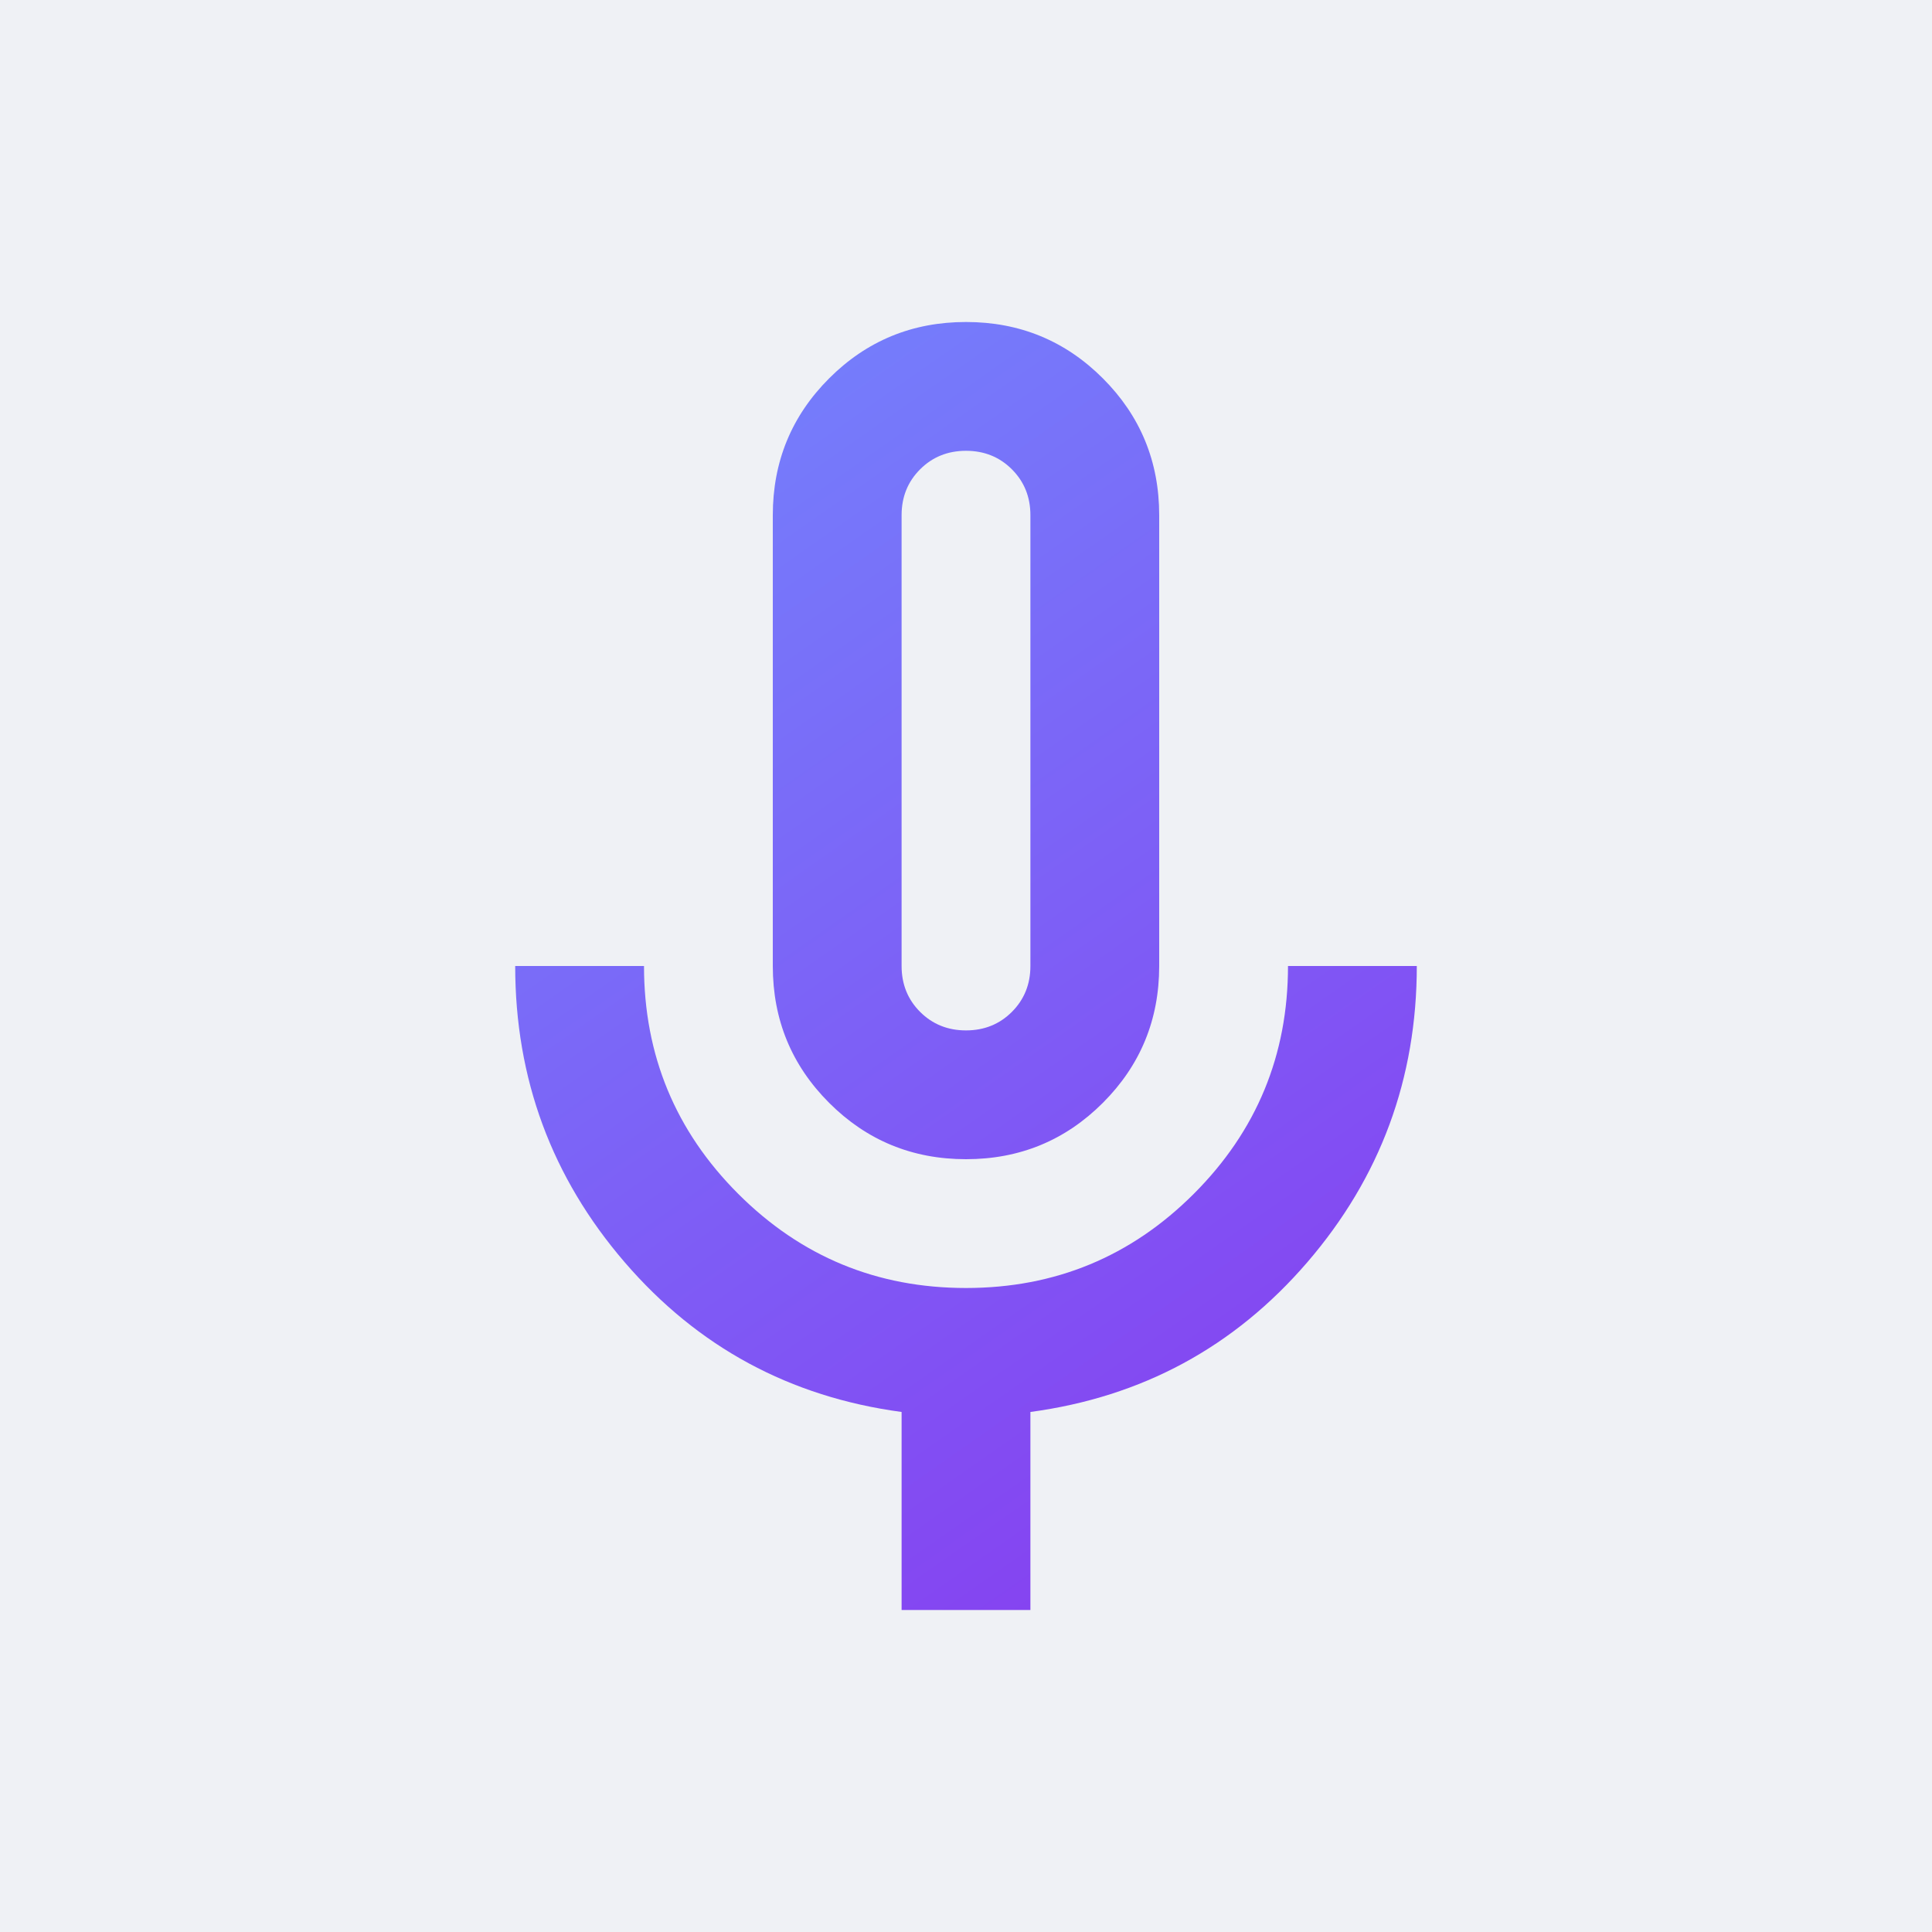 <svg width="512" height="512" viewBox="0 0 512 512" fill="none" xmlns="http://www.w3.org/2000/svg">
<rect y="3.8147e-06" width="512" height="512" fill="#EFF1F5"/>
<mask id="mask0_2_28" style="mask-type:alpha" maskUnits="userSpaceOnUse" x="51" y="51" width="410" height="410">
<rect x="51.2" y="51.2" width="409.6" height="409.6" fill="url(#paint0_linear_2_28)"/>
</mask>
<g mask="url(#mask0_2_28)">
<path d="M256 307.2C241.778 307.2 229.689 302.222 219.733 292.267C209.778 282.311 204.8 270.222 204.8 256V136.533C204.8 122.311 209.778 110.222 219.733 100.267C229.689 90.311 241.778 85.333 256 85.333C270.222 85.333 282.311 90.311 292.267 100.267C302.222 110.222 307.2 122.311 307.2 136.533V256C307.2 270.222 302.222 282.311 292.267 292.267C282.311 302.222 270.222 307.2 256 307.2ZM238.933 426.667V374.187C209.351 370.204 184.889 356.978 165.547 334.507C146.205 312.036 136.533 285.867 136.533 256H170.667C170.667 279.609 178.987 299.733 195.627 316.373C212.267 333.013 232.391 341.333 256 341.333C279.609 341.333 299.733 333.013 316.373 316.373C333.013 299.733 341.333 279.609 341.333 256H375.467C375.467 285.867 365.796 312.036 346.453 334.507C327.111 356.978 302.649 370.204 273.067 374.187V426.667H238.933ZM256 273.067C260.836 273.067 264.889 271.431 268.16 268.16C271.431 264.889 273.067 260.836 273.067 256V136.533C273.067 131.698 271.431 127.644 268.16 124.373C264.889 121.102 260.836 119.467 256 119.467C251.165 119.467 247.111 121.102 243.84 124.373C240.569 127.644 238.933 131.698 238.933 136.533V256C238.933 260.836 240.569 264.889 243.84 268.16C247.111 271.431 251.165 273.067 256 273.067Z" fill="url(#paint1_linear_2_28)"/>
</g>
<defs>
<linearGradient id="paint0_linear_2_28" x1="51.2" y1="51.2" x2="460.8" y2="460.8" gradientUnits="userSpaceOnUse">
<stop stop-color="#8839EF"/>
<stop offset="1" stop-color="#7287FD"/>
</linearGradient>
<linearGradient id="paint1_linear_2_28" x1="136.533" y1="85.333" x2="375.467" y2="426.667" gradientUnits="userSpaceOnUse">
<stop stop-color="#7287FD"/>
<stop offset="1" stop-color="#8839EF"/>
</linearGradient>
</defs>
</svg>
